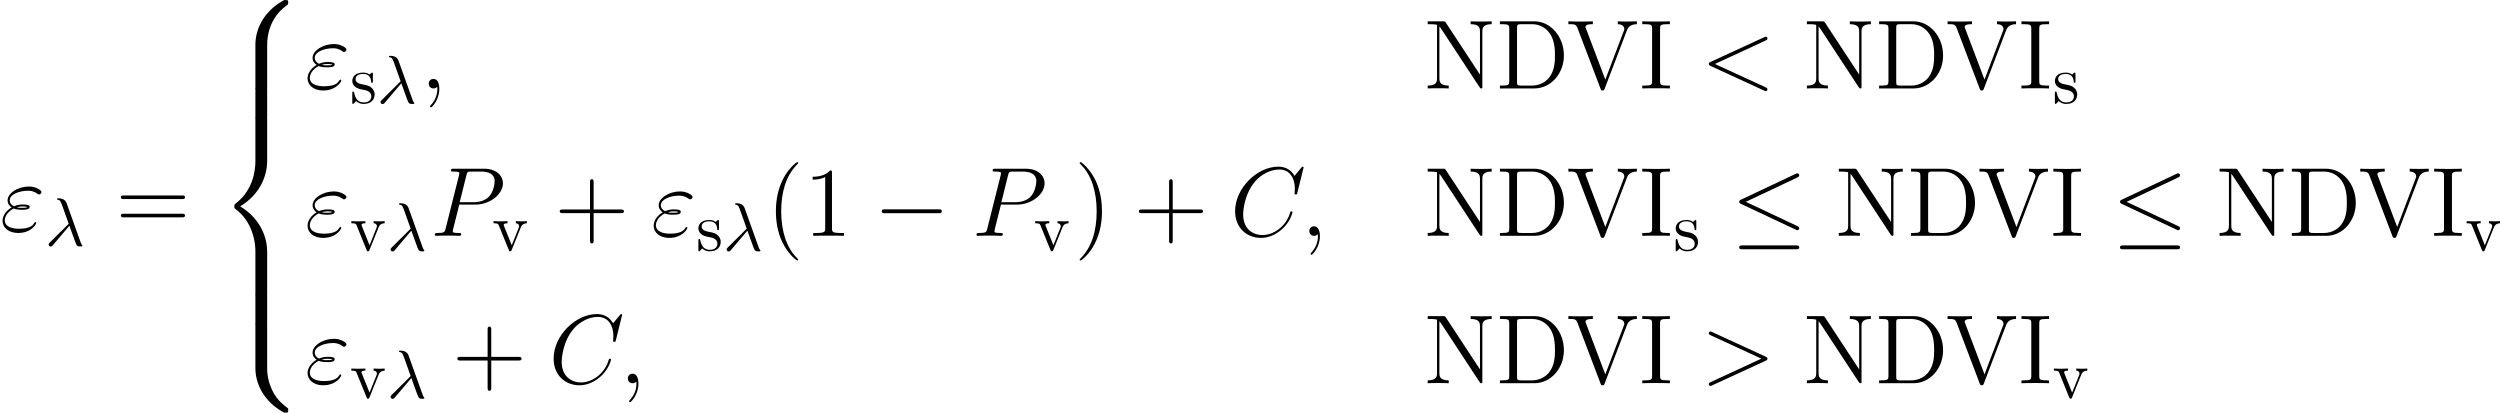 <?xml version='1.0' encoding='UTF-8'?>
<!-- Generated by CodeCogs with dvisvgm 2.9.1 -->
<svg version='1.1' xmlns='http://www.w3.org/2000/svg' xmlns:xlink='http://www.w3.org/1999/xlink' width='412.451pt' height='68.071pt' viewBox='-.239 -.237 412.451 68.071'>
<defs>
<path id='g1-0' d='M9.454-3.3C9.698-3.3 9.956-3.3 9.956-3.587S9.698-3.873 9.454-3.873H1.693C1.449-3.873 1.191-3.873 1.191-3.587S1.449-3.3 1.693-3.3H9.454Z'/>
<path id='g1-20' d='M9.684-8.522C9.841-8.593 9.956-8.665 9.956-8.837C9.956-8.995 9.841-9.124 9.669-9.124C9.598-9.124 9.468-9.067 9.411-9.038L1.478-5.294C1.234-5.179 1.191-5.079 1.191-4.964C1.191-4.835 1.277-4.734 1.478-4.648L9.411-.918C9.598-.818 9.626-.818 9.669-.818C9.827-.818 9.956-.947 9.956-1.105C9.956-1.234 9.899-1.32 9.655-1.435L2.152-4.964L9.684-8.522ZM9.454 1.965C9.698 1.965 9.956 1.965 9.956 1.679S9.655 1.392 9.44 1.392H1.707C1.492 1.392 1.191 1.392 1.191 1.679S1.449 1.965 1.693 1.965H9.454Z'/>
<path id='g5-115' d='M2.072-1.933C2.291-1.893 3.108-1.733 3.108-1.016C3.108-.508 2.76-.11 1.983-.11C1.146-.11 .787-.677 .598-1.524C.568-1.654 .558-1.694 .458-1.694C.329-1.694 .329-1.624 .329-1.445V-.13C.329 .04 .329 .11 .438 .11C.488 .11 .498 .1 .687-.09C.707-.11 .707-.13 .887-.319C1.325 .1 1.773 .11 1.983 .11C3.128 .11 3.587-.558 3.587-1.275C3.587-1.803 3.288-2.102 3.168-2.222C2.839-2.54 2.451-2.62 2.032-2.7C1.474-2.809 .807-2.939 .807-3.517C.807-3.866 1.066-4.274 1.923-4.274C3.019-4.274 3.068-3.377 3.088-3.068C3.098-2.979 3.188-2.979 3.208-2.979C3.337-2.979 3.337-3.029 3.337-3.218V-4.224C3.337-4.394 3.337-4.463 3.228-4.463C3.178-4.463 3.158-4.463 3.029-4.344C2.999-4.304 2.899-4.214 2.859-4.184C2.481-4.463 2.072-4.463 1.923-4.463C.707-4.463 .329-3.796 .329-3.238C.329-2.889 .488-2.61 .757-2.391C1.076-2.132 1.355-2.072 2.072-1.933Z'/>
<path id='g5-118' d='M4.144-3.318C4.234-3.547 4.403-3.975 5.061-3.985V-4.294C4.832-4.274 4.543-4.264 4.314-4.264C4.075-4.264 3.616-4.284 3.447-4.294V-3.985C3.816-3.975 3.925-3.746 3.925-3.557C3.925-3.467 3.905-3.427 3.866-3.318L2.849-.777L1.733-3.557C1.674-3.686 1.674-3.706 1.674-3.726C1.674-3.985 2.062-3.985 2.242-3.985V-4.294C1.943-4.284 1.385-4.264 1.156-4.264C.887-4.264 .488-4.274 .189-4.294V-3.985C.817-3.985 .857-3.925 .986-3.616L2.421-.08C2.481 .06 2.501 .11 2.63 .11S2.8 .02 2.839-.08L4.144-3.318Z'/>
<path id='g0-56' d='M7.23 6.499C7.23 5.322 7.546 2.582 10.1 .775C10.286 .631 10.301 .617 10.301 .359C10.301 .029 10.286 .014 9.928 .014H9.698C6.614 1.679 5.509 4.39 5.509 6.499V12.668C5.509 13.041 5.523 13.055 5.911 13.055H6.829C7.216 13.055 7.23 13.041 7.23 12.668V6.499Z'/>
<path id='g0-58' d='M9.928 12.897C10.286 12.897 10.301 12.883 10.301 12.553C10.301 12.295 10.286 12.28 10.229 12.237C9.784 11.907 8.751 11.176 8.077 9.856C7.517 8.766 7.23 7.661 7.23 6.413V.244C7.23-.129 7.216-.143 6.829-.143H5.911C5.523-.143 5.509-.129 5.509 .244V6.413C5.509 8.536 6.614 11.247 9.698 12.897H9.928Z'/>
<path id='g0-60' d='M5.509 25.579C5.509 25.952 5.523 25.967 5.911 25.967H6.829C7.216 25.967 7.23 25.952 7.23 25.579V19.525C7.23 17.789 6.499 14.863 3.285 12.912C6.528 10.946 7.23 7.991 7.23 6.298V.244C7.23-.129 7.216-.143 6.829-.143H5.911C5.523-.143 5.509-.129 5.509 .244V6.312C5.509 7.517 5.251 10.501 2.611 12.51C2.453 12.639 2.439 12.653 2.439 12.912S2.453 13.184 2.611 13.313C2.984 13.6 3.974 14.361 4.663 15.81C5.222 16.957 5.509 18.234 5.509 19.511V25.579Z'/>
<path id='g0-62' d='M7.23 .244C7.23-.129 7.216-.143 6.829-.143H5.911C5.523-.143 5.509-.129 5.509 .244V4.06C5.509 4.433 5.523 4.447 5.911 4.447H6.829C7.216 4.447 7.23 4.433 7.23 4.06V.244Z'/>
<path id='g3-40' d='M4.663 3.486C4.663 3.443 4.663 3.414 4.419 3.171C2.984 1.722 2.181-.646 2.181-3.572C2.181-6.355 2.855-8.751 4.519-10.444C4.663-10.573 4.663-10.602 4.663-10.645C4.663-10.731 4.591-10.76 4.533-10.76C4.347-10.76 3.171-9.727 2.468-8.321C1.736-6.872 1.406-5.337 1.406-3.572C1.406-2.295 1.607-.588 2.353 .947C3.199 2.668 4.376 3.601 4.533 3.601C4.591 3.601 4.663 3.572 4.663 3.486Z'/>
<path id='g3-41' d='M4.046-3.572C4.046-4.663 3.902-6.441 3.099-8.106C2.252-9.827 1.076-10.76 .918-10.76C.861-10.76 .789-10.731 .789-10.645C.789-10.602 .789-10.573 1.033-10.329C2.468-8.88 3.271-6.513 3.271-3.587C3.271-.803 2.597 1.592 .933 3.285C.789 3.414 .789 3.443 .789 3.486C.789 3.572 .861 3.601 .918 3.601C1.105 3.601 2.281 2.568 2.984 1.162C3.716-.301 4.046-1.851 4.046-3.572Z'/>
<path id='g3-43' d='M5.724-3.314H9.684C9.885-3.314 10.143-3.314 10.143-3.572C10.143-3.845 9.899-3.845 9.684-3.845H5.724V-7.804C5.724-8.005 5.724-8.263 5.466-8.263C5.193-8.263 5.193-8.02 5.193-7.804V-3.845H1.234C1.033-3.845 .775-3.845 .775-3.587C.775-3.314 1.019-3.314 1.234-3.314H5.193V.646C5.193 .846 5.193 1.105 5.452 1.105C5.724 1.105 5.724 .861 5.724 .646V-3.314Z'/>
<path id='g3-49' d='M4.132-9.196C4.132-9.526 4.132-9.54 3.845-9.54C3.5-9.153 2.783-8.622 1.306-8.622V-8.206C1.635-8.206 2.353-8.206 3.142-8.579V-1.105C3.142-.588 3.099-.416 1.836-.416H1.392V0C1.779-.029 3.171-.029 3.644-.029S5.495-.029 5.882 0V-.416H5.437C4.175-.416 4.132-.588 4.132-1.105V-9.196Z'/>
<path id='g3-61' d='M9.684-4.648C9.885-4.648 10.143-4.648 10.143-4.906C10.143-5.179 9.899-5.179 9.684-5.179H1.234C1.033-5.179 .775-5.179 .775-4.921C.775-4.648 1.019-4.648 1.234-4.648H9.684ZM9.684-1.98C9.885-1.98 10.143-1.98 10.143-2.238C10.143-2.511 9.899-2.511 9.684-2.511H1.234C1.033-2.511 .775-2.511 .775-2.252C.775-1.98 1.019-1.98 1.234-1.98H9.684Z'/>
<path id='g3-68' d='M.603-9.798V-9.382H.889C1.922-9.382 1.965-9.239 1.965-8.708V-1.09C1.965-.56 1.922-.416 .889-.416H.603V0H5.624C8.02 0 9.942-2.152 9.942-4.806C9.942-7.575 8.005-9.798 5.624-9.798H.603ZM3.759-.416C3.127-.416 3.099-.516 3.099-.99V-8.809C3.099-9.282 3.127-9.382 3.759-9.382H5.265C6.456-9.382 7.403-8.809 7.991-7.862C8.636-6.843 8.636-5.394 8.636-4.82C8.636-4.017 8.622-2.668 7.804-1.607C7.331-1.004 6.47-.416 5.265-.416H3.759Z'/>
<path id='g3-73' d='M3.113-8.708C3.113-9.239 3.156-9.382 4.232-9.382H4.548V-9.798C4.203-9.77 2.97-9.77 2.539-9.77S.861-9.77 .516-9.798V-9.382H.832C1.908-9.382 1.951-9.239 1.951-8.708V-1.09C1.951-.56 1.908-.416 .832-.416H.516V0C.861-.029 2.095-.029 2.525-.029S4.203-.029 4.548 0V-.416H4.232C3.156-.416 3.113-.56 3.113-1.09V-8.708Z'/>
<path id='g3-78' d='M3.242-9.598C3.113-9.784 3.099-9.798 2.783-9.798H.588V-9.382C1.205-9.382 1.564-9.382 1.951-9.282V-1.506C1.951-1.09 1.951-.416 .588-.416V0C.961-.029 1.722-.029 2.123-.029S3.285-.029 3.658 0V-.416C2.295-.416 2.295-1.09 2.295-1.506V-9.052C2.41-8.938 2.41-8.909 2.539-8.737L8.134-.215C8.278-.014 8.292 0 8.393 0C8.522 0 8.55-.057 8.565-.086V-8.292C8.565-8.708 8.565-9.382 9.928-9.382V-9.798C9.555-9.77 8.794-9.77 8.393-9.77S7.23-9.77 6.857-9.798V-9.382C8.22-9.382 8.22-8.708 8.22-8.292V-2.023L3.242-9.598Z'/>
<path id='g3-86' d='M8.766-8.378C8.895-8.737 9.139-9.368 10.258-9.382V-9.798C9.526-9.77 9.497-9.77 8.938-9.77C8.55-9.77 7.833-9.77 7.474-9.798V-9.382C8.206-9.368 8.421-8.966 8.421-8.679C8.421-8.593 8.421-8.565 8.335-8.364L5.652-1.291L2.826-8.751C2.754-8.909 2.754-8.938 2.754-8.966C2.754-9.382 3.472-9.382 3.83-9.382V-9.798C3.486-9.77 2.396-9.77 1.98-9.77C1.578-9.77 .603-9.77 .258-9.798V-9.382C1.148-9.382 1.377-9.382 1.592-8.809L4.949 .029C5.021 .23 5.05 .301 5.251 .301S5.466 .258 5.566 .014L8.766-8.378Z'/>
<path id='g4-21' d='M3.557-2.909C3.965-1.863 4.443-.339 4.603-.11C4.762 .11 4.862 .11 5.131 .11H5.35C5.45 .1 5.46 .04 5.46 .01S5.44-.04 5.41-.08C5.31-.189 5.25-.339 5.181-.538L3.148-6.207C2.939-6.785 2.401-6.914 1.933-6.914C1.883-6.914 1.753-6.914 1.753-6.804C1.753-6.725 1.833-6.705 1.843-6.705C2.172-6.645 2.242-6.585 2.491-5.908L3.457-3.198L.707-.468C.588-.349 .528-.289 .528-.159C.528 .01 .667 .13 .827 .13S1.076 .02 1.156-.08L3.557-2.909Z'/>
<path id='g2-34' d='M1.994-3.271C2.453-3.084 2.941-3.084 3.214-3.084C3.587-3.084 4.333-3.084 4.333-3.5C4.333-3.759 4.06-3.859 3.328-3.859C2.97-3.859 2.539-3.816 2.037-3.601C1.592-3.816 1.42-4.146 1.42-4.462C1.42-5.351 2.826-5.868 4.103-5.868C4.347-5.868 4.863-5.868 5.466-5.423C5.552-5.365 5.595-5.322 5.695-5.322C5.868-5.322 6.054-5.509 6.054-5.681C6.054-5.939 5.222-6.484 4.232-6.484C2.625-6.484 1.105-5.523 1.105-4.462C1.105-3.931 1.449-3.601 1.693-3.429C.861-2.955 .373-2.181 .373-1.478C.373-.488 1.262 .301 2.64 .301C4.533 .301 5.294-.961 5.294-1.162C5.294-1.234 5.236-1.291 5.165-1.291S5.064-1.248 5.007-1.162C4.849-.889 4.476-.316 2.769-.316C1.879-.316 .703-.545 .703-1.564C.703-2.052 1.062-2.783 1.994-3.271ZM2.439-3.443C2.826-3.572 3.199-3.572 3.3-3.572C3.701-3.572 3.773-3.544 4.003-3.486C3.759-3.371 3.73-3.371 3.214-3.371C2.955-3.371 2.726-3.371 2.439-3.443Z'/>
<path id='g2-59' d='M2.798 .057C2.798-.775 2.525-1.392 1.937-1.392C1.478-1.392 1.248-1.019 1.248-.703S1.463 0 1.951 0C2.138 0 2.295-.057 2.425-.187C2.453-.215 2.468-.215 2.482-.215C2.511-.215 2.511-.014 2.511 .057C2.511 .531 2.425 1.463 1.592 2.396C1.435 2.568 1.435 2.597 1.435 2.625C1.435 2.697 1.506 2.769 1.578 2.769C1.693 2.769 2.798 1.707 2.798 .057Z'/>
<path id='g2-60' d='M9.454-6.987C9.712-7.101 9.741-7.202 9.741-7.288C9.741-7.446 9.626-7.56 9.468-7.56C9.44-7.56 9.425-7.546 9.225-7.46L1.463-3.888C1.205-3.773 1.176-3.673 1.176-3.587C1.176-3.486 1.191-3.4 1.463-3.271L9.225 .301C9.411 .387 9.44 .402 9.468 .402C9.626 .402 9.741 .287 9.741 .129C9.741 .043 9.712-.057 9.454-.172L2.066-3.572L9.454-6.987Z'/>
<path id='g2-62' d='M9.454-3.271C9.727-3.4 9.741-3.486 9.741-3.587C9.741-3.673 9.712-3.773 9.454-3.888L1.693-7.46C1.506-7.546 1.478-7.56 1.449-7.56C1.277-7.56 1.176-7.417 1.176-7.302C1.176-7.13 1.291-7.073 1.478-6.987L8.852-3.587L1.463-.172C1.176-.043 1.176 .057 1.176 .143C1.176 .258 1.277 .402 1.449 .402C1.478 .402 1.492 .387 1.693 .301L9.454-3.271Z'/>
<path id='g2-67' d='M10.717-9.971C10.717-10.1 10.616-10.1 10.587-10.1S10.501-10.1 10.387-9.956L9.397-8.751C8.895-9.612 8.106-10.1 7.03-10.1C3.931-10.1 .717-6.958 .717-3.587C.717-1.191 2.396 .301 4.49 .301C5.638 .301 6.642-.187 7.474-.889C8.722-1.937 9.095-3.328 9.095-3.443C9.095-3.572 8.981-3.572 8.938-3.572C8.809-3.572 8.794-3.486 8.766-3.429C8.106-1.191 6.169-.115 4.734-.115C3.214-.115 1.894-1.09 1.894-3.127C1.894-3.587 2.037-6.083 3.658-7.962C4.447-8.88 5.796-9.684 7.159-9.684C8.737-9.684 9.44-8.378 9.44-6.915C9.44-6.542 9.397-6.226 9.397-6.169C9.397-6.04 9.54-6.04 9.583-6.04C9.741-6.04 9.755-6.054 9.813-6.312L10.717-9.971Z'/>
<path id='g2-80' d='M4.246-4.562H6.657C8.636-4.562 10.616-6.025 10.616-7.661C10.616-8.78 9.669-9.798 7.862-9.798H3.429C3.156-9.798 3.027-9.798 3.027-9.526C3.027-9.382 3.156-9.382 3.371-9.382C4.246-9.382 4.246-9.268 4.246-9.11C4.246-9.081 4.246-8.995 4.189-8.78L2.252-1.062C2.123-.56 2.095-.416 1.09-.416C.818-.416 .674-.416 .674-.158C.674 0 .803 0 .889 0C1.162 0 1.449-.029 1.722-.029H3.4C3.673-.029 3.974 0 4.246 0C4.361 0 4.519 0 4.519-.273C4.519-.416 4.39-.416 4.175-.416C3.314-.416 3.3-.516 3.3-.66C3.3-.732 3.314-.832 3.328-.904L4.246-4.562ZM5.279-8.823C5.409-9.354 5.466-9.382 6.025-9.382H7.446C8.522-9.382 9.411-9.038 9.411-7.962C9.411-7.589 9.225-6.37 8.565-5.71C8.321-5.452 7.632-4.906 6.327-4.906H4.304L5.279-8.823Z'/>
</defs>
<g id='page1' transform='matrix(1.13 0 0 1.13 -63.986 -63.46)'>
<use x='56.413' y='89.664' xlink:href='#g2-34'/>
<use x='62.987' y='91.816' xlink:href='#g4-21'/>
<use x='73.282' y='89.664' xlink:href='#g3-61'/>
<use x='88.192' y='55.95' xlink:href='#g0-56'/>
<use x='88.192' y='68.862' xlink:href='#g0-62'/>
<use x='88.192' y='73.165' xlink:href='#g0-60'/>
<use x='88.192' y='98.989' xlink:href='#g0-62'/>
<use x='88.192' y='103.293' xlink:href='#g0-58'/>
<use x='100.944' y='68.862' xlink:href='#g2-34'/>
<use x='107.518' y='71.014' xlink:href='#g5-115'/>
<use x='111.448' y='71.014' xlink:href='#g4-21'/>
<use x='117.757' y='68.862' xlink:href='#g2-59'/>
<use x='264.27' y='68.862' xlink:href='#g3-78'/>
<use x='274.801' y='68.862' xlink:href='#g3-68'/>
<use x='285.139' y='68.862' xlink:href='#g3-86'/>
<use x='295.669' y='68.862' xlink:href='#g3-73'/>
<use x='304.722' y='68.862' xlink:href='#g2-60'/>
<use x='319.632' y='68.862' xlink:href='#g3-78'/>
<use x='330.163' y='68.862' xlink:href='#g3-68'/>
<use x='340.5' y='68.862' xlink:href='#g3-86'/>
<use x='351.031' y='68.862' xlink:href='#g3-73'/>
<use x='356.098' y='71.014' xlink:href='#g5-115'/>
<use x='100.944' y='90.381' xlink:href='#g2-34'/>
<use x='107.518' y='92.533' xlink:href='#g5-118'/>
<use x='112.914' y='92.533' xlink:href='#g4-21'/>
<use x='119.224' y='90.381' xlink:href='#g2-80'/>
<use x='128.278' y='92.533' xlink:href='#g5-118'/>
<use x='137.361' y='90.381' xlink:href='#g3-43'/>
<use x='151.475' y='90.381' xlink:href='#g2-34'/>
<use x='158.048' y='92.533' xlink:href='#g5-115'/>
<use x='161.978' y='92.533' xlink:href='#g4-21'/>
<use x='168.288' y='90.381' xlink:href='#g3-40'/>
<use x='173.75' y='90.381' xlink:href='#g3-49'/>
<use x='183.962' y='90.381' xlink:href='#g1-0'/>
<use x='198.308' y='90.381' xlink:href='#g2-80'/>
<use x='207.362' y='92.533' xlink:href='#g5-118'/>
<use x='213.257' y='90.381' xlink:href='#g3-41'/>
<use x='221.908' y='90.381' xlink:href='#g3-43'/>
<use x='236.021' y='90.381' xlink:href='#g2-67'/>
<use x='246.321' y='90.381' xlink:href='#g2-59'/>
<use x='264.27' y='90.381' xlink:href='#g3-78'/>
<use x='274.801' y='90.381' xlink:href='#g3-68'/>
<use x='285.139' y='90.381' xlink:href='#g3-86'/>
<use x='295.669' y='90.381' xlink:href='#g3-73'/>
<use x='300.737' y='92.533' xlink:href='#g5-115'/>
<use x='309.149' y='90.381' xlink:href='#g1-20'/>
<use x='324.293' y='90.381' xlink:href='#g3-78'/>
<use x='334.823' y='90.381' xlink:href='#g3-68'/>
<use x='345.161' y='90.381' xlink:href='#g3-86'/>
<use x='355.691' y='90.381' xlink:href='#g3-73'/>
<use x='364.744' y='90.381' xlink:href='#g1-20'/>
<use x='379.887' y='90.381' xlink:href='#g3-78'/>
<use x='390.417' y='90.381' xlink:href='#g3-68'/>
<use x='400.755' y='90.381' xlink:href='#g3-86'/>
<use x='411.286' y='90.381' xlink:href='#g3-73'/>
<use x='416.353' y='92.533' xlink:href='#g5-118'/>
<use x='100.944' y='111.9' xlink:href='#g2-34'/>
<use x='107.518' y='114.052' xlink:href='#g5-118'/>
<use x='112.914' y='114.052' xlink:href='#g4-21'/>
<use x='122.412' y='111.9' xlink:href='#g3-43'/>
<use x='136.526' y='111.9' xlink:href='#g2-67'/>
<use x='146.826' y='111.9' xlink:href='#g2-59'/>
<use x='264.27' y='111.9' xlink:href='#g3-78'/>
<use x='274.801' y='111.9' xlink:href='#g3-68'/>
<use x='285.139' y='111.9' xlink:href='#g3-86'/>
<use x='295.669' y='111.9' xlink:href='#g3-73'/>
<use x='304.722' y='111.9' xlink:href='#g2-62'/>
<use x='319.632' y='111.9' xlink:href='#g3-78'/>
<use x='330.163' y='111.9' xlink:href='#g3-68'/>
<use x='340.5' y='111.9' xlink:href='#g3-86'/>
<use x='351.031' y='111.9' xlink:href='#g3-73'/>
<use x='356.098' y='114.052' xlink:href='#g5-118'/>
</g>
</svg>